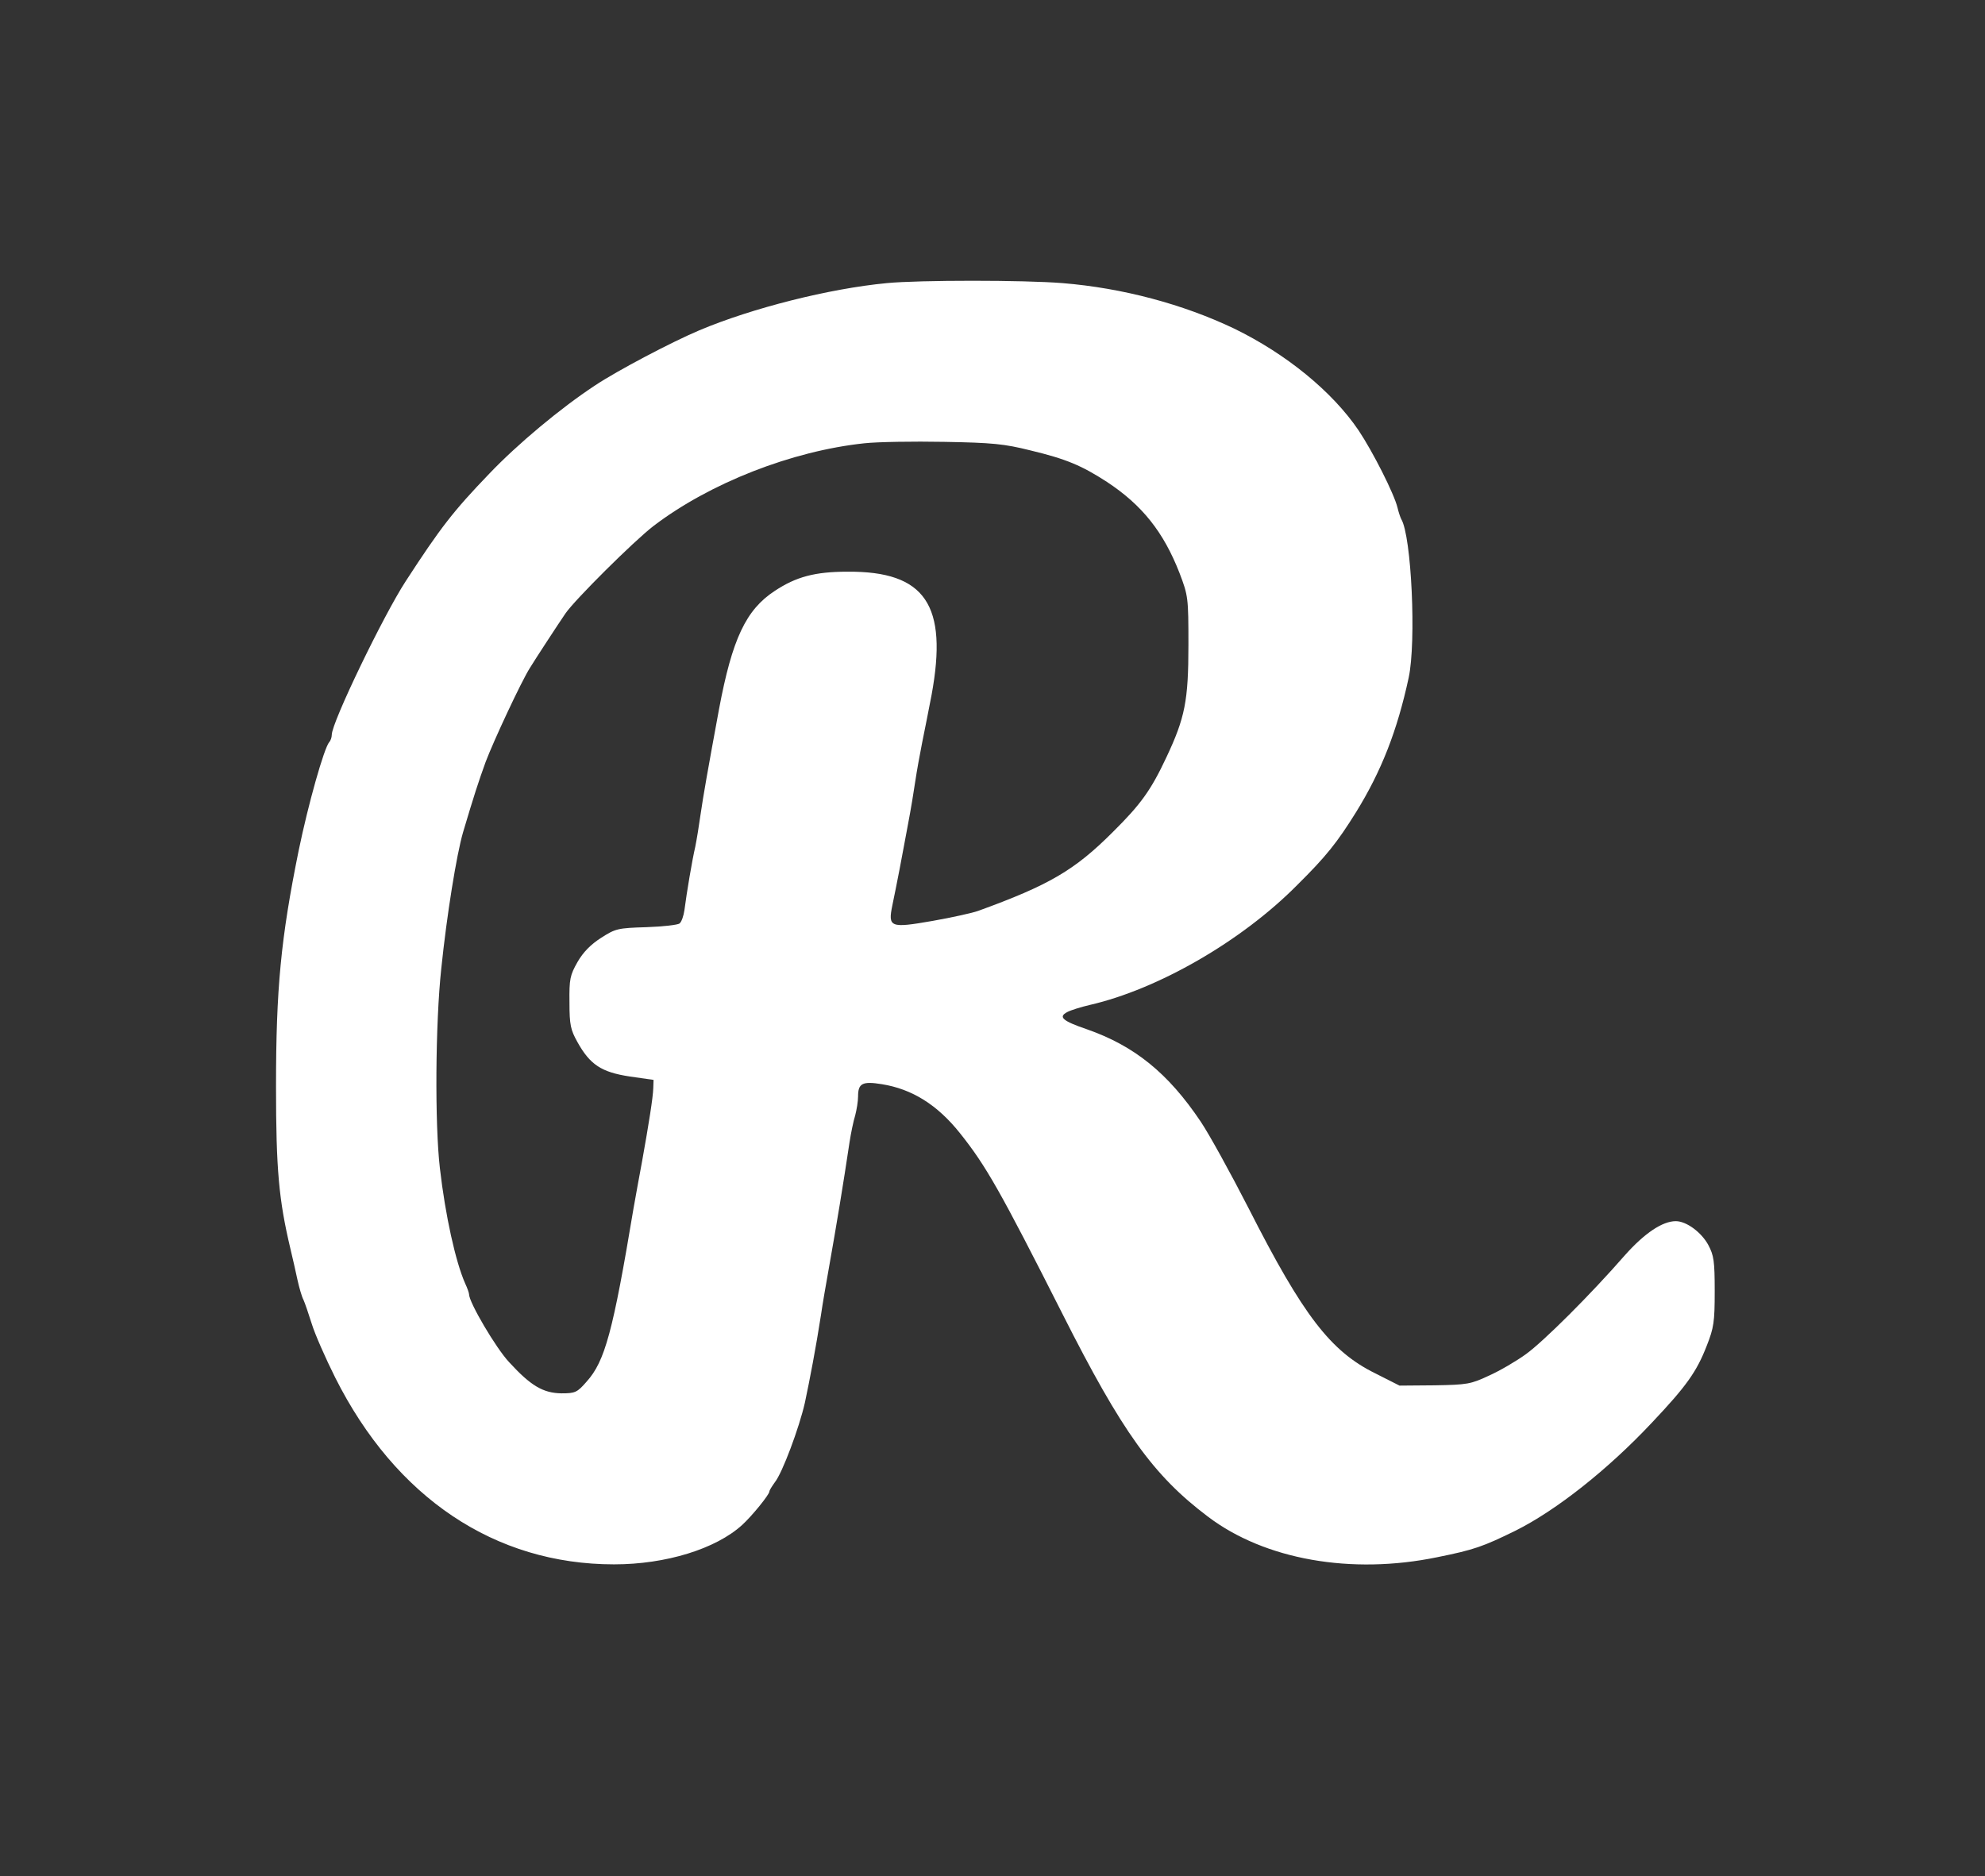 <svg version="1.0" xmlns="http://www.w3.org/2000/svg"
 width="694pt" height="656pt" viewBox="0 0 694 656"
 preserveAspectRatio="xMidYMid meet">
<rect x="0" y="0" width="694" height="656" fill="#333333" stroke="none"/>
<g transform="translate(0,656) scale(0.1,-0.1)"
fill="#fff" stroke="none">
<path d="M3100 5570 c-200 -19 -470 -87 -655 -165 -97 -41 -287 -141 -365
-193 -120 -79 -271 -205 -370 -309 -125 -130 -170 -188 -292 -376 -78 -120
-258 -493 -258 -536 0 -9 -4 -21 -9 -26 -18 -21 -73 -215 -107 -380 -62 -306
-79 -482 -79 -825 0 -289 10 -396 50 -565 8 -33 19 -82 25 -110 6 -27 15 -59
21 -70 5 -11 18 -49 29 -84 11 -36 48 -120 82 -188 211 -420 558 -653 975
-653 181 0 356 54 448 138 34 31 95 106 95 117 0 4 9 18 19 32 26 32 85 190
105 278 17 80 39 195 56 305 6 41 18 111 26 155 31 175 52 303 74 450 5 33 14
76 20 95 5 19 10 49 10 66 0 46 15 54 83 43 106 -17 194 -72 273 -171 91 -114
140 -200 359 -633 208 -412 317 -564 508 -708 199 -151 502 -204 802 -142 129
26 160 37 274 93 142 71 322 213 476 377 122 129 157 179 192 269 25 63 28 84
28 191 0 105 -3 125 -22 161 -24 45 -77 84 -114 84 -47 0 -109 -42 -177 -118
-122 -140 -286 -303 -347 -347 -33 -24 -91 -58 -129 -75 -64 -30 -76 -32 -191
-34 l-122 -1 -85 43 c-156 77 -252 202 -442 576 -64 125 -139 261 -168 304
-114 170 -232 265 -398 323 -85 29 -101 43 -69 60 13 7 49 18 79 25 239 55
531 223 725 419 102 101 140 149 206 255 89 144 144 285 184 470 27 125 10
496 -26 555 -3 6 -9 23 -13 40 -12 49 -86 195 -136 270 -92 136 -254 268 -435
356 -178 85 -390 142 -600 159 -135 11 -501 11 -615 0z m503 -585 c125 -30
179 -53 267 -110 123 -81 198 -175 254 -319 30 -79 31 -85 31 -251 0 -195 -12
-255 -77 -393 -54 -115 -89 -164 -188 -262 -133 -133 -222 -185 -470 -275 -19
-7 -91 -23 -159 -35 -149 -26 -157 -23 -141 55 6 28 17 84 25 125 8 41 21 113
30 160 9 47 20 113 25 148 5 34 16 95 24 135 8 39 23 115 33 167 58 315 -22
433 -294 431 -114 0 -180 -18 -254 -67 -101 -66 -149 -168 -195 -413 -40 -217
-55 -302 -65 -371 -5 -36 -13 -85 -18 -110 -11 -47 -30 -160 -38 -222 -3 -21
-10 -41 -17 -47 -6 -5 -58 -11 -116 -13 -100 -3 -108 -5 -158 -37 -36 -23 -63
-50 -83 -85 -26 -46 -29 -59 -28 -141 0 -79 4 -96 28 -139 44 -79 84 -105 182
-120 l84 -12 -1 -29 c-1 -33 -16 -127 -39 -255 -9 -47 -22 -121 -30 -165 -72
-432 -100 -535 -164 -606 -33 -38 -40 -41 -88 -41 -64 1 -107 26 -183 109 -46
49 -140 209 -140 237 0 5 -6 22 -14 39 -33 75 -69 236 -88 402 -18 154 -16
506 5 700 19 184 53 396 76 475 39 131 53 174 79 246 28 74 125 282 155 329
17 28 98 152 124 190 32 47 239 253 308 306 197 150 483 262 737 289 46 5 171
7 279 5 169 -3 210 -7 302 -30z"/>
</g>
</svg>
